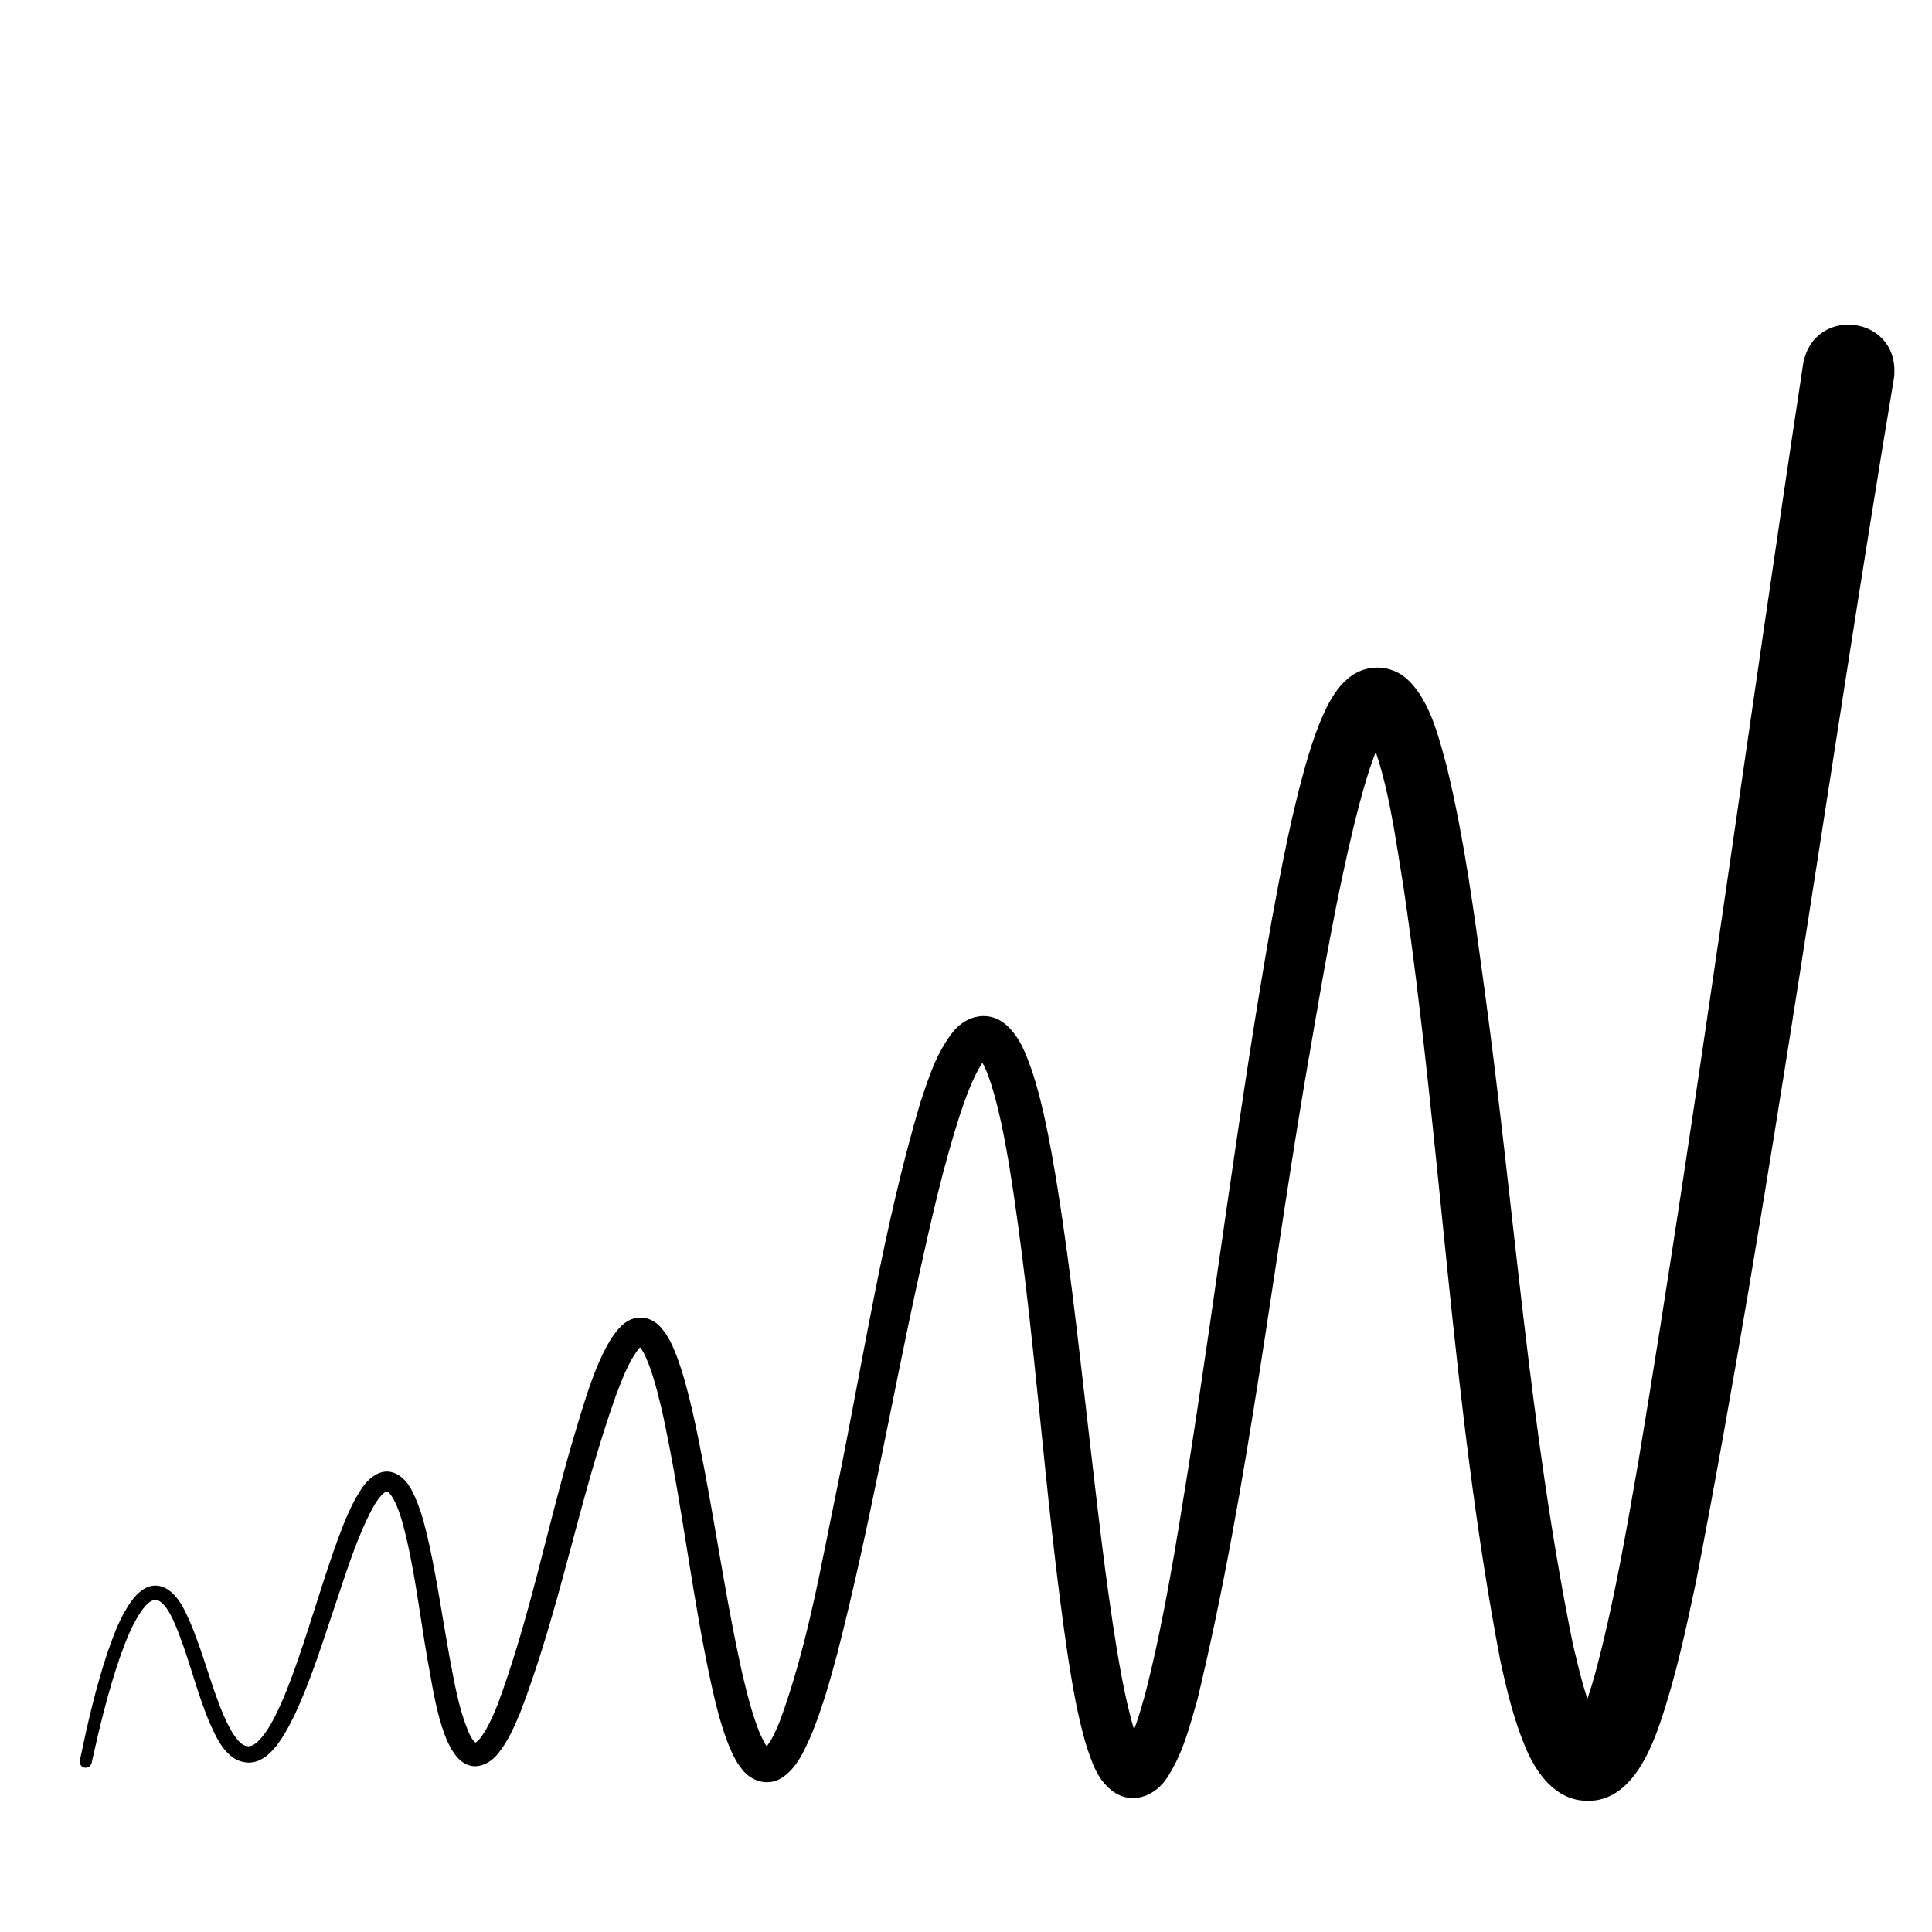 <?xml version="1.0" encoding="UTF-8"?>
<svg id="Layer_1" data-name="Layer 1" xmlns="http://www.w3.org/2000/svg" viewBox="0 0 800 800">
  <path d="m33.05,728.98c3.16-15.09,6.58-30.1,11.48-44.78,2.67-7.54,5.26-14.89,10.11-21.54,8.28-10.91,17.01-5.82,21.95,4.45,6.8,13.83,10.03,29.25,16.04,43.22,1.46,3.37,3.1,6.69,5.12,9.32,2.98,3.91,5.86,4.76,9.45,1.04,3.68-3.79,6.06-8.65,8.38-13.52,3.11-6.76,5.71-13.88,8.19-21.06,4.98-14.47,9.26-29.15,14.31-43.67,2.65-7.44,5.26-14.73,9.05-21.8,2.49-4.12,4.3-7.8,9.16-10.38,6.2-3,11.68,1.74,14.28,6.97,3.82,7.48,5.5,15.04,7.31,22.96,3.27,15.2,5.44,30.38,8.15,45.36,2.08,10.86,3.87,22.13,8.19,32.1.79,1.74,1.75,3.32,2.82,4.06-.01-.03-.3-.06-.29-.04,2.07-1.27,3.4-3.69,4.73-5.94,1.69-3.03,3.17-6.41,4.54-9.83,13.28-35.67,20.46-73.07,31.29-109.93,4.02-12.94,10.64-38.66,20.57-47.47,4.76-4.27,11.52-3.71,15.68,1.06,3.39,3.86,4.93,7.64,6.66,12,2.87,7.7,4.75,15.27,6.53,22.87,6.76,30.09,10.98,60.42,16.85,90.51,2.18,11.1,4.45,22.13,7.61,32.91,1.53,5.02,3.13,10,5.66,14.32.53.82.89,1.41,1.49,1.99.27.24.26.15-.08.02-.2-.09-.49-.14-.81-.15-1.3,0-1.3.59-.39-.44,2.41-2.84,3.96-6.41,5.63-10.36,11.75-31.67,17.36-65.73,24.28-98.89,10.72-52.68,18.78-106.24,34.16-158,3.42-10.1,6.51-20.27,13.41-28.99,5.56-7.02,15.17-9.27,22.33-2.75,5.88,5.47,8.08,12.36,10.48,18.95,3.73,11.39,6.08,23.12,8.23,34.73,6.72,37.94,10.72,76.39,15.18,114.42,3.52,30.22,6.84,60.67,11.73,90.59,1.24,7.42,2.59,14.8,4.22,21.94,1.58,6.43,3.07,13.17,6.07,18.85.26.46.52.81.6.89.06.1,0-.16-1.01-.74-.49-.27-1.29-.59-2.24-.71-.94-.14-1.96-.04-2.72.17-1.56.47-1.93.95-2,.98,1.24-1.75,2.36-3.89,3.26-6.19,2.6-6.42,4.62-13.58,6.38-20.46,7.24-29.14,12.05-59.42,16.84-89.23,11.92-75.64,21.27-151.79,34.61-227.31,4.21-22.98,8.54-46.06,15.27-68.69,1.81-5.93,3.89-12.04,6.57-17.85,2.36-4.98,5.23-10.17,9.85-14.02,7.15-6.19,17.99-6.02,24.95.75,9.12,8.81,12.66,23.87,15.83,35.41,7.45,30.7,11.41,61.11,15.64,92.07,12.43,90.92,18.51,182.09,36.67,271.68,2.82,11.66,5.29,23.42,10.7,33.74.56.98,1.15,1.74,1.21,1.77-1.08-1-2.45-1.57-4.08-1.87-1.61-.33-3.63-.1-4.97.39-1.36.47-2.05,1.01-2.36,1.25-.31.25-.29.27-.18.12.77-1.21,1.61-2.46,2.34-4.17,2.6-5.82,4.83-12.75,6.59-19.21,7.69-28.6,12.87-58.9,17.99-88.37,23.51-141.11,46.42-311.22,68.12-453.89,4.48-24.59,40.5-19.93,37.62,5.82-26.76,160.03-51.4,341.11-82.14,499.27-4.04,19.05-8.25,38.7-14.69,57.63-4.94,14.51-14.17,35.12-33.58,32.1-11.5-1.9-18.38-12.65-22.31-22.08-4.89-11.75-7.77-23.95-10.36-35.94-20.21-105.84-24.31-213.85-40.02-319.93-3.57-21.53-6.17-43.43-14.15-63.36-.58-1.25-1.2-2.37-1.59-2.92-.18-.27-.3-.37-.13-.22.19.15.7.65,2.09,1.17.68.25,1.56.44,2.49.47.94.04,1.88-.09,2.61-.3.75-.21,1.29-.48,1.65-.68.38-.22.57-.37.68-.46.21-.18.09-.11-.11.13-1.84,2.41-3.23,5.57-4.72,9.22-3.94,10.05-6.7,20.57-9.36,31.26-7.08,29.31-12.36,59.39-17.46,89.24-15.99,90.75-25.7,182.65-47.29,272.46-3.22,11.25-6.09,22.82-12.76,32.86-4.4,6.66-12.94,10.75-20.66,6.49-8-4.67-10.45-13.36-13-21.2-3.34-11.58-5.33-23.38-7.18-35.08-10.18-68.17-13.54-137.22-24.59-205.1-1.91-10.97-3.96-21.87-7.24-32.35-1.35-4.15-2.92-8.56-5.25-11.32-.08-.09.07.1.71.31.63.23,1.67.22,2.22.04.56-.17.66-.33.52-.21-1.18,1.06-2.09,2.41-3.11,4.16-3.33,5.88-5.85,12.93-8.07,19.56-6.96,21.51-11.9,43.69-16.82,65.88-11.52,52.29-20.62,105.44-34.02,157.43-3.05,11.34-6.26,22.75-10.82,33.74-2.73,6.1-5.87,13.54-12.2,17.55-5.51,3.5-12.56,1.49-16.44-3.71-2.29-2.81-3.85-6.12-5.17-9.22-3.11-7.63-5.01-15.24-6.86-23.08-8.39-37.41-12.39-75.76-20.38-113.09-1.62-7.33-3.39-14.66-5.81-21.34-1.07-2.72-2.4-6.19-4.13-8.13-.3-.34-.53-.45-.35-.38.17.12.92.18,1.17.08.29-.11.07-.05-.24.2-.32.26-.75.7-1.18,1.23-4.12,5.49-6.63,12.37-9.12,18.88-15.44,43.15-23.23,88.86-39.9,131.98-2.38,5.64-4.9,11.41-8.92,16.39-2.78,3.64-8.07,6.75-12.87,4.63-11.02-4.3-14.27-32.96-16.42-43.54-3.28-18.91-5.31-37.7-10.16-56.02-.99-3.52-2.15-7.02-3.66-9.92-.93-1.65-1.76-3.07-2.93-3.56-2.18.38-4.77,4.71-6.03,6.94-7,13.25-11.26,27.92-16.13,42.14-4.92,14.65-9.52,29.34-16.11,43.46-4.43,8.82-12.13,24.39-24.36,18.32-5.89-3.55-8.47-9.96-11.03-15.6-4.49-10.89-7.3-21.87-11.17-32.78-1.78-4.51-5.98-17.72-11.32-17.65-1.96.32-3.47,1.96-4.88,3.72-4.25,5.71-7.04,13-9.48,19.81-4.95,14.32-8.53,29.2-11.81,44.03-.29,1.35-1.63,2.2-2.98,1.91-1.34-.29-2.19-1.61-1.92-2.95h0Z"/>
</svg>